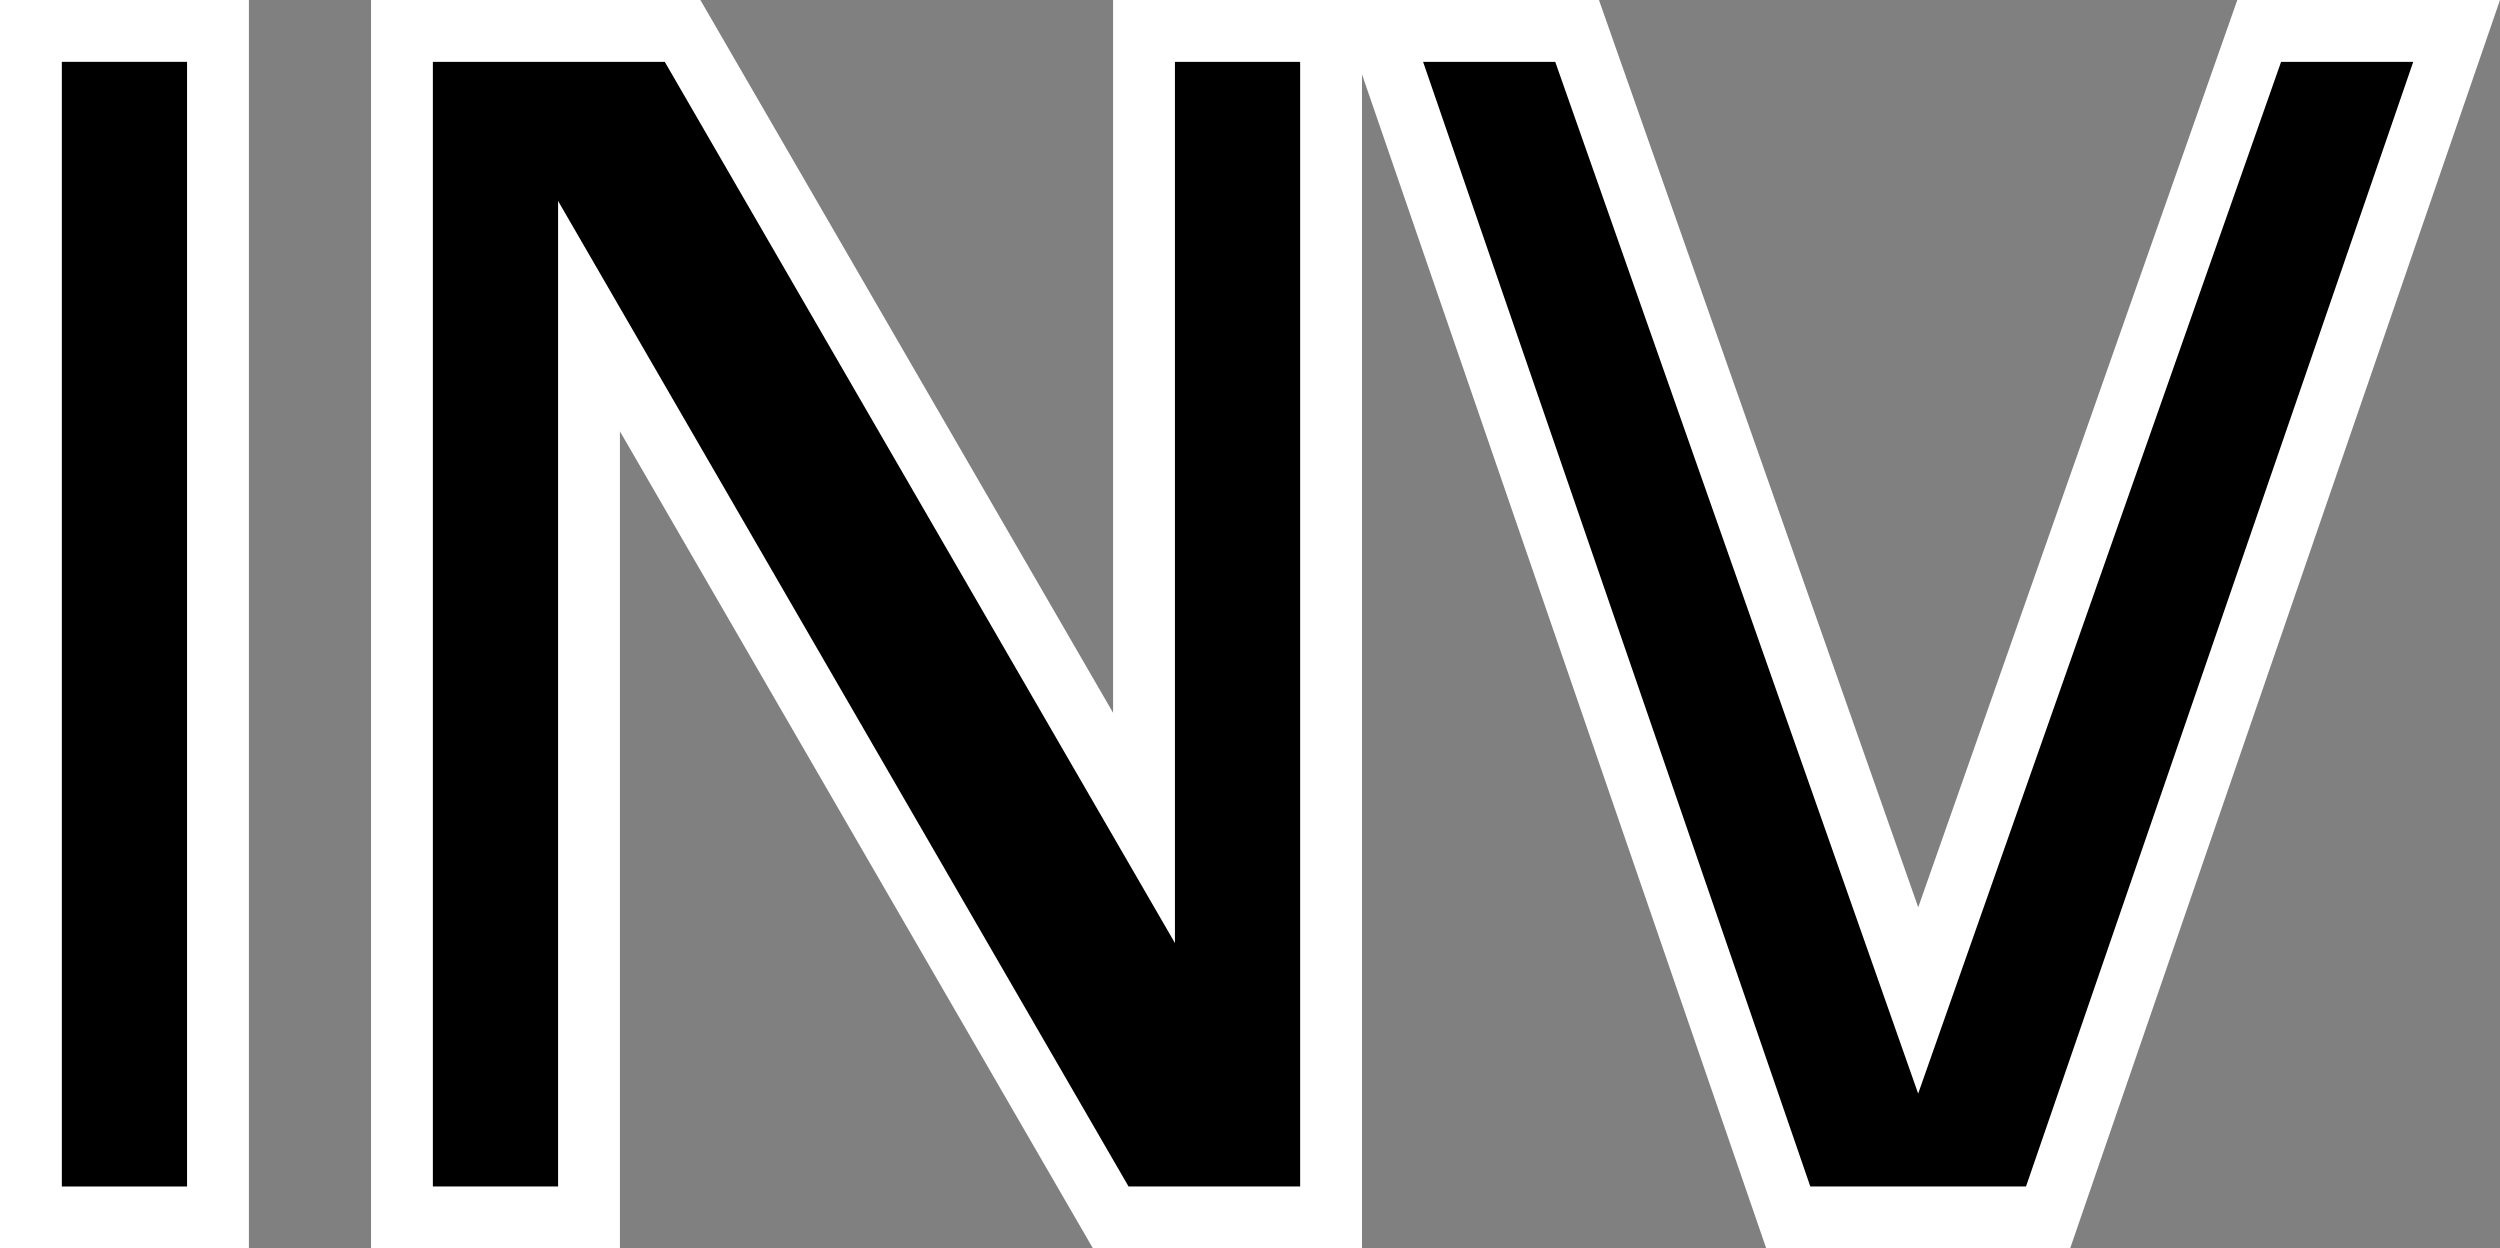 <?xml version="1.0" encoding="UTF-8" standalone="no"?>
<svg
   width="40.428pt"
   height="20.187pt"
   viewBox="0 0 40.428 20.187"
   version="1.1"
   id="svg15"
   sodipodi:docname="C.svg"
   inkscape:version="1.1.1 (3bf5ae0d25, 2021-09-20)"
   xmlns:inkscape="http://www.inkscape.org/namespaces/inkscape"
   xmlns:sodipodi="http://sodipodi.sourceforge.net/DTD/sodipodi-0.dtd"
   xmlns="http://www.w3.org/2000/svg"
   xmlns:svg="http://www.w3.org/2000/svg"><rect x="0" y="0" width="40.428" height="20.187" fill="#808080" stroke="none"/><defs
   id="defs19" />
<sodipodi:namedview
   id="namedview17"
   pagecolor="#ffffff"
   bordercolor="#666666"
   borderopacity="1.0"
   inkscape:pageshadow="2"
   inkscape:pageopacity="0.0"
   inkscape:pagecheckerboard="0"
   inkscape:document-units="pt"
   showgrid="false"
   inkscape:zoom="12.735"
   inkscape:cx="13.899"
   inkscape:cy="19.239"
   inkscape:window-width="1920"
   inkscape:window-height="986"
   inkscape:window-x="-11"
   inkscape:window-y="-11"
   inkscape:window-maximized="1"
   inkscape:current-layer="svg15" />

  
      /&gt;
  <path
   style="color:#000000;fill:#ffffff;fill-opacity:1;stroke-miterlimit:3;-inkscape-stroke:none"
   d="M 0,0 V 20.187 H 4.025 V 0 Z"
   id="path2254"
   sodipodi:nodetypes="ccccc" />
<path
   d="M 1,1 H 3.025 V 19.187 H 1 Z"
   style="stroke-width:1.094"
   id="path4" />
<path
   style="color:#000000;fill:#ffffff;fill-opacity:1;stroke-linecap:square;stroke-miterlimit:3;-inkscape-stroke:none"
   d="m 6,0 v 20.187 h 4.025 V 6.975 l 7.649,13.212 h 4.351 V 0 H 18 V 11.527 L 11.326,0 Z"
   id="path2248"
   sodipodi:nodetypes="ccccccccccc" />
<path
   d="m 7,1 h 3.75 L 19,15.25 V 1 c 2.025,0 0.02,-2.1e-4 2.025,0 V 19.187 H 18.25 L 9.025,3.25 V 19.187 H 7 Z"
   style="display:inline;stroke-width:2"
   id="path8" />
<path
   style="color:#000000;display:inline;fill:#ffffff;fill-opacity:1;stroke-miterlimit:3;-inkscape-stroke:none"
   d="m 21.611,0 6.951,20.187 h 4.915 L 40.428,0 H 36.18 L 31.02,14.672 25.857,0 Z"
   id="path2242"
   sodipodi:nodetypes="cccccccc" />
<path
   d="m 23.013,1 c 2.137,0 0,0 2.137,0 L 31.019,17.685 36.888,1 h 2.137 L 32.763,19.187 h -3.488 z"
   style="display:inline;stroke-width:2;stroke-miterlimit:3.8;stroke-dasharray:none"
   id="path12" />
</svg>
